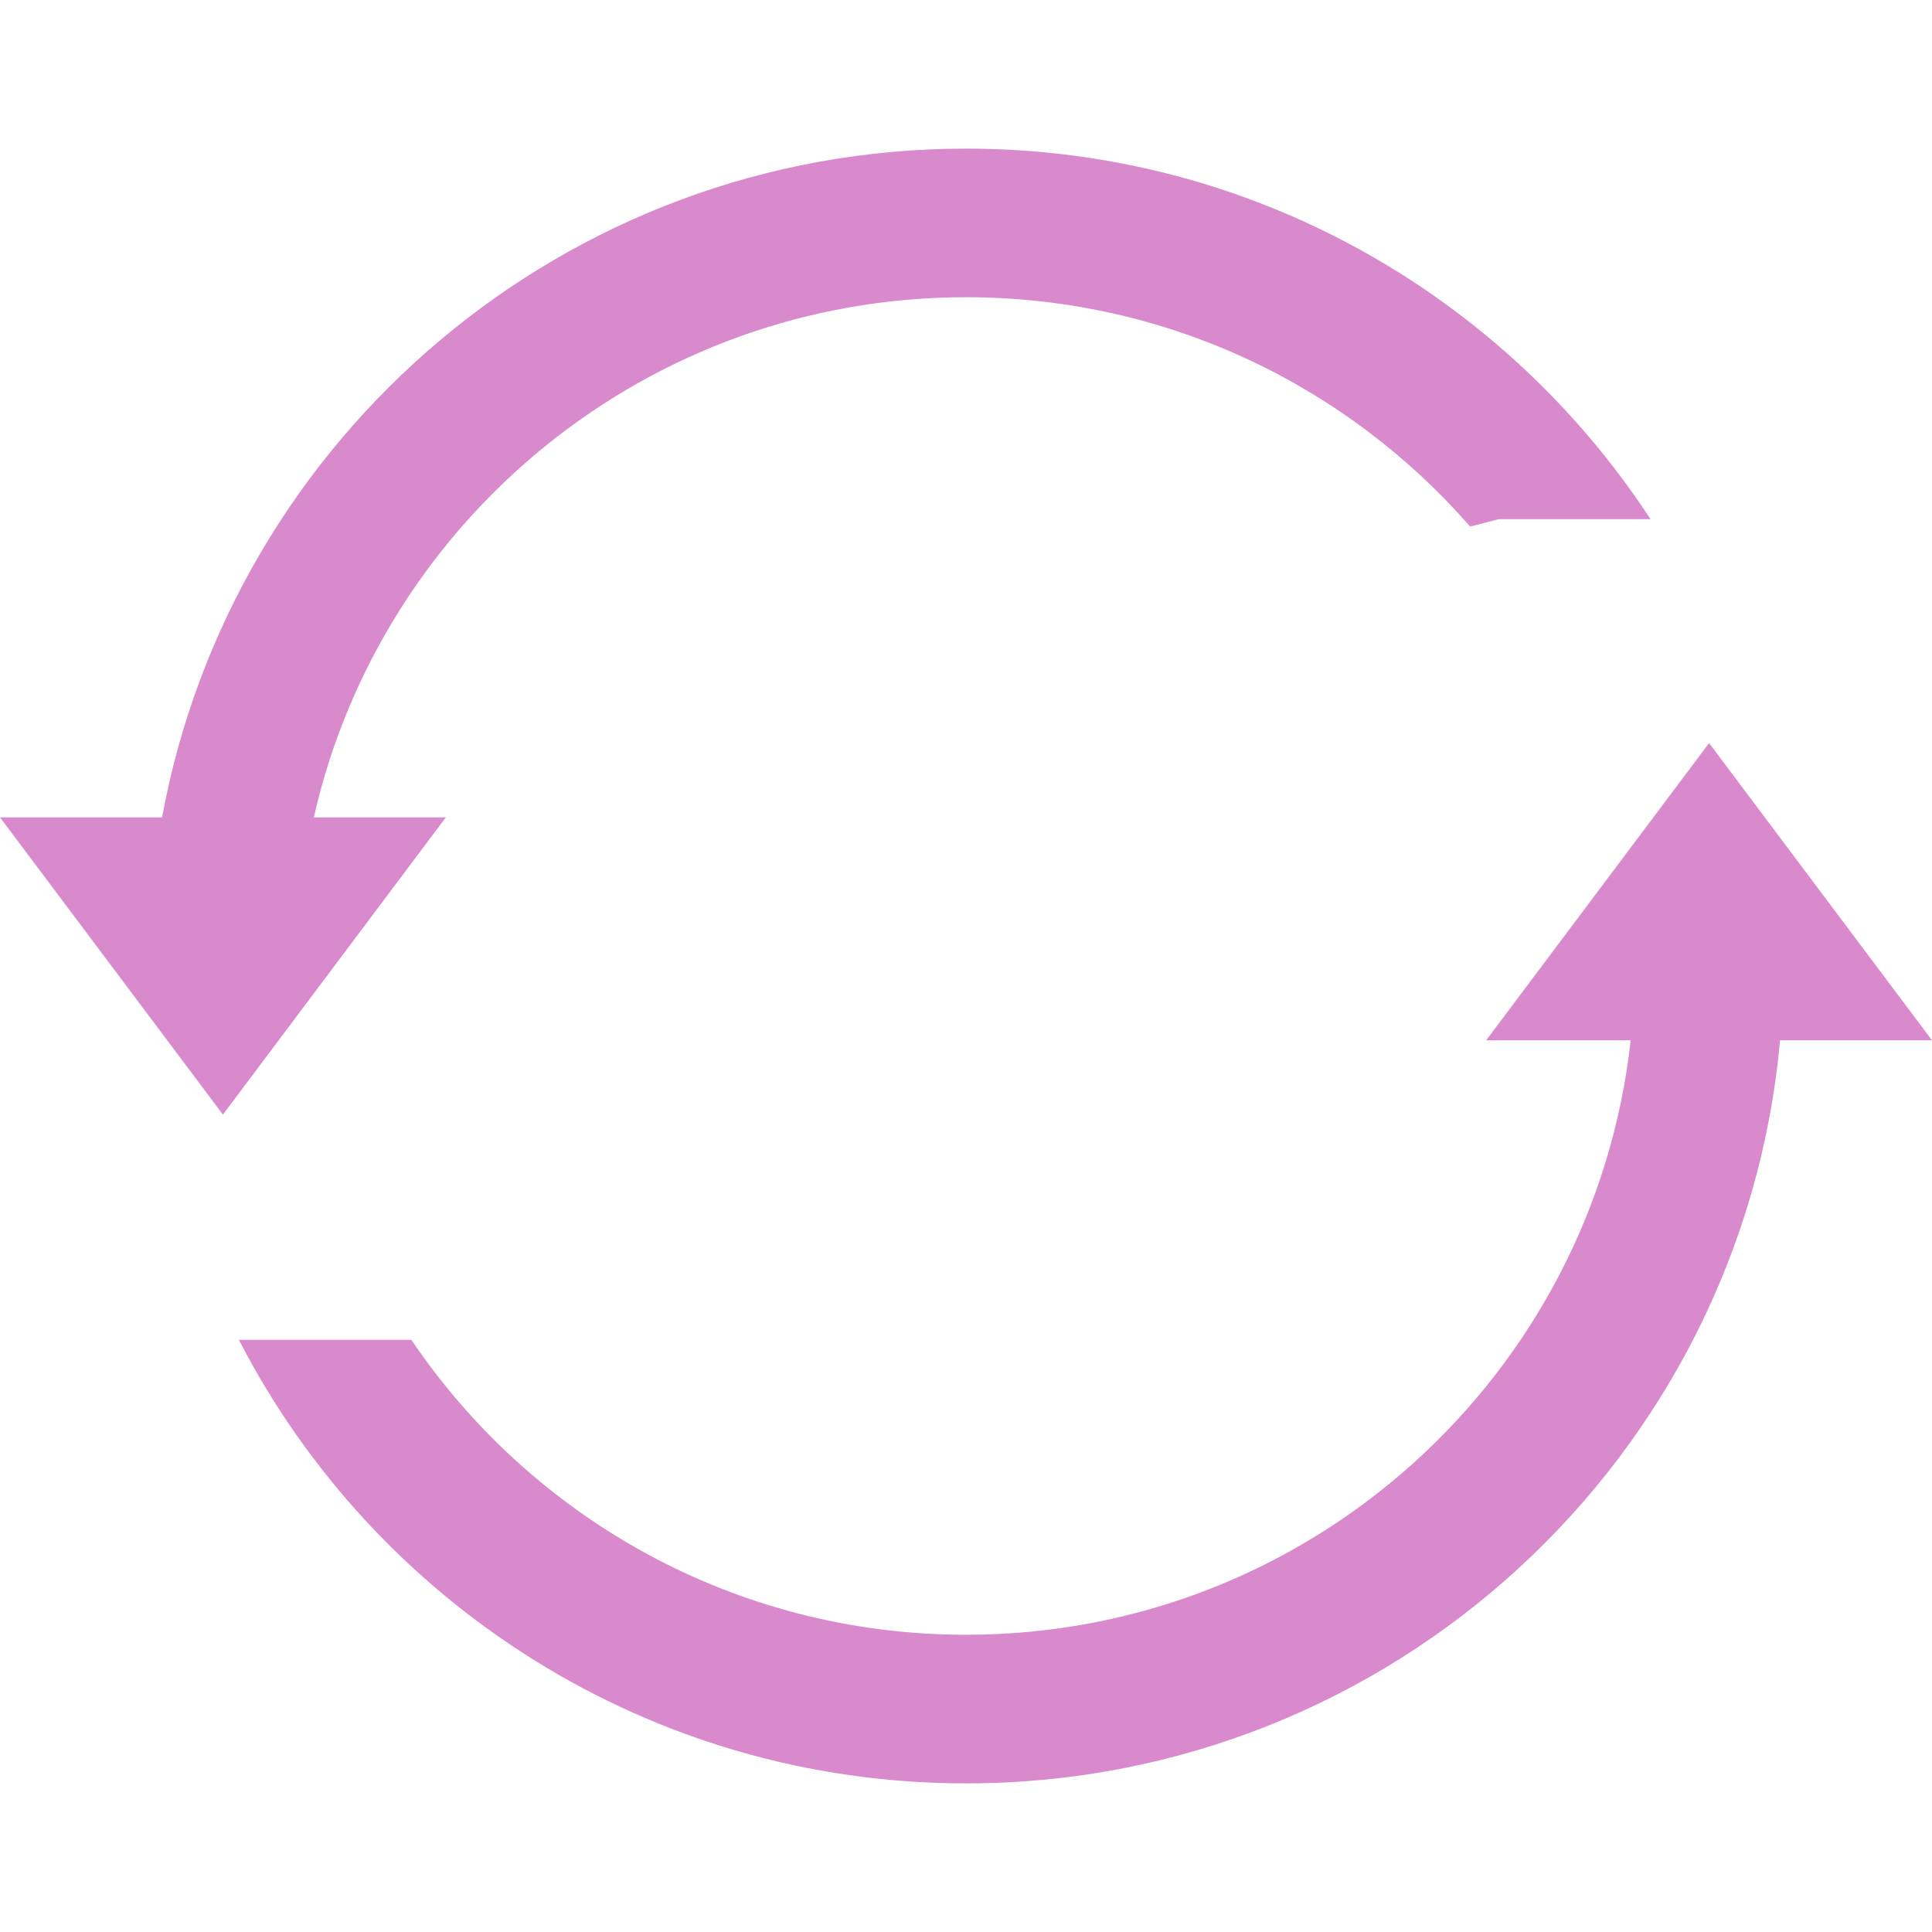 <?xml version="1.0" encoding="iso-8859-1"?>
<!-- Generator: Adobe Illustrator 16.0.0, SVG Export Plug-In . SVG Version: 6.00 Build 0)  -->
<!DOCTYPE svg PUBLIC "-//W3C//DTD SVG 1.1//EN" "http://www.w3.org/Graphics/SVG/1.1/DTD/svg11.dtd">
<svg xmlns="http://www.w3.org/2000/svg" xmlns:xlink="http://www.w3.org/1999/xlink" version="1.1" id="Capa_1" x="0px" y="0px" width="512px" height="512px" viewBox="0 0 612 612" style="enable-background:new 0 0 612 612;" xml:space="preserve">
<g>
	<g>
		<path d="M306,517.846c-73.134,0-137.606-37.072-175.691-93.424H75.676C118.681,507.866,205.679,564.923,306,564.923    c135.063,0,245.977-103.428,257.864-235.385H612l-70.615-94.153l-70.615,94.153h45.782    C504.853,435.462,415.054,517.846,306,517.846z" fill="#d88acc"/>
		<path d="M306,47.077c-126.919,0-232.513,91.329-254.663,211.846H0l70.615,94.154l70.616-94.154H99.403    C120.799,164.581,205.185,94.154,306,94.154c63.719,0,120.847,28.128,159.685,72.64l9.086-2.33h48.065    C476.606,93.777,396.765,47.077,306,47.077z" fill="#d88acc"/>
	</g>
</g>
<g>
</g>
<g>
</g>
<g>
</g>
<g>
</g>
<g>
</g>
<g>
</g>
<g>
</g>
<g>
</g>
<g>
</g>
<g>
</g>
<g>
</g>
<g>
</g>
<g>
</g>
<g>
</g>
<g>
</g>
</svg>
